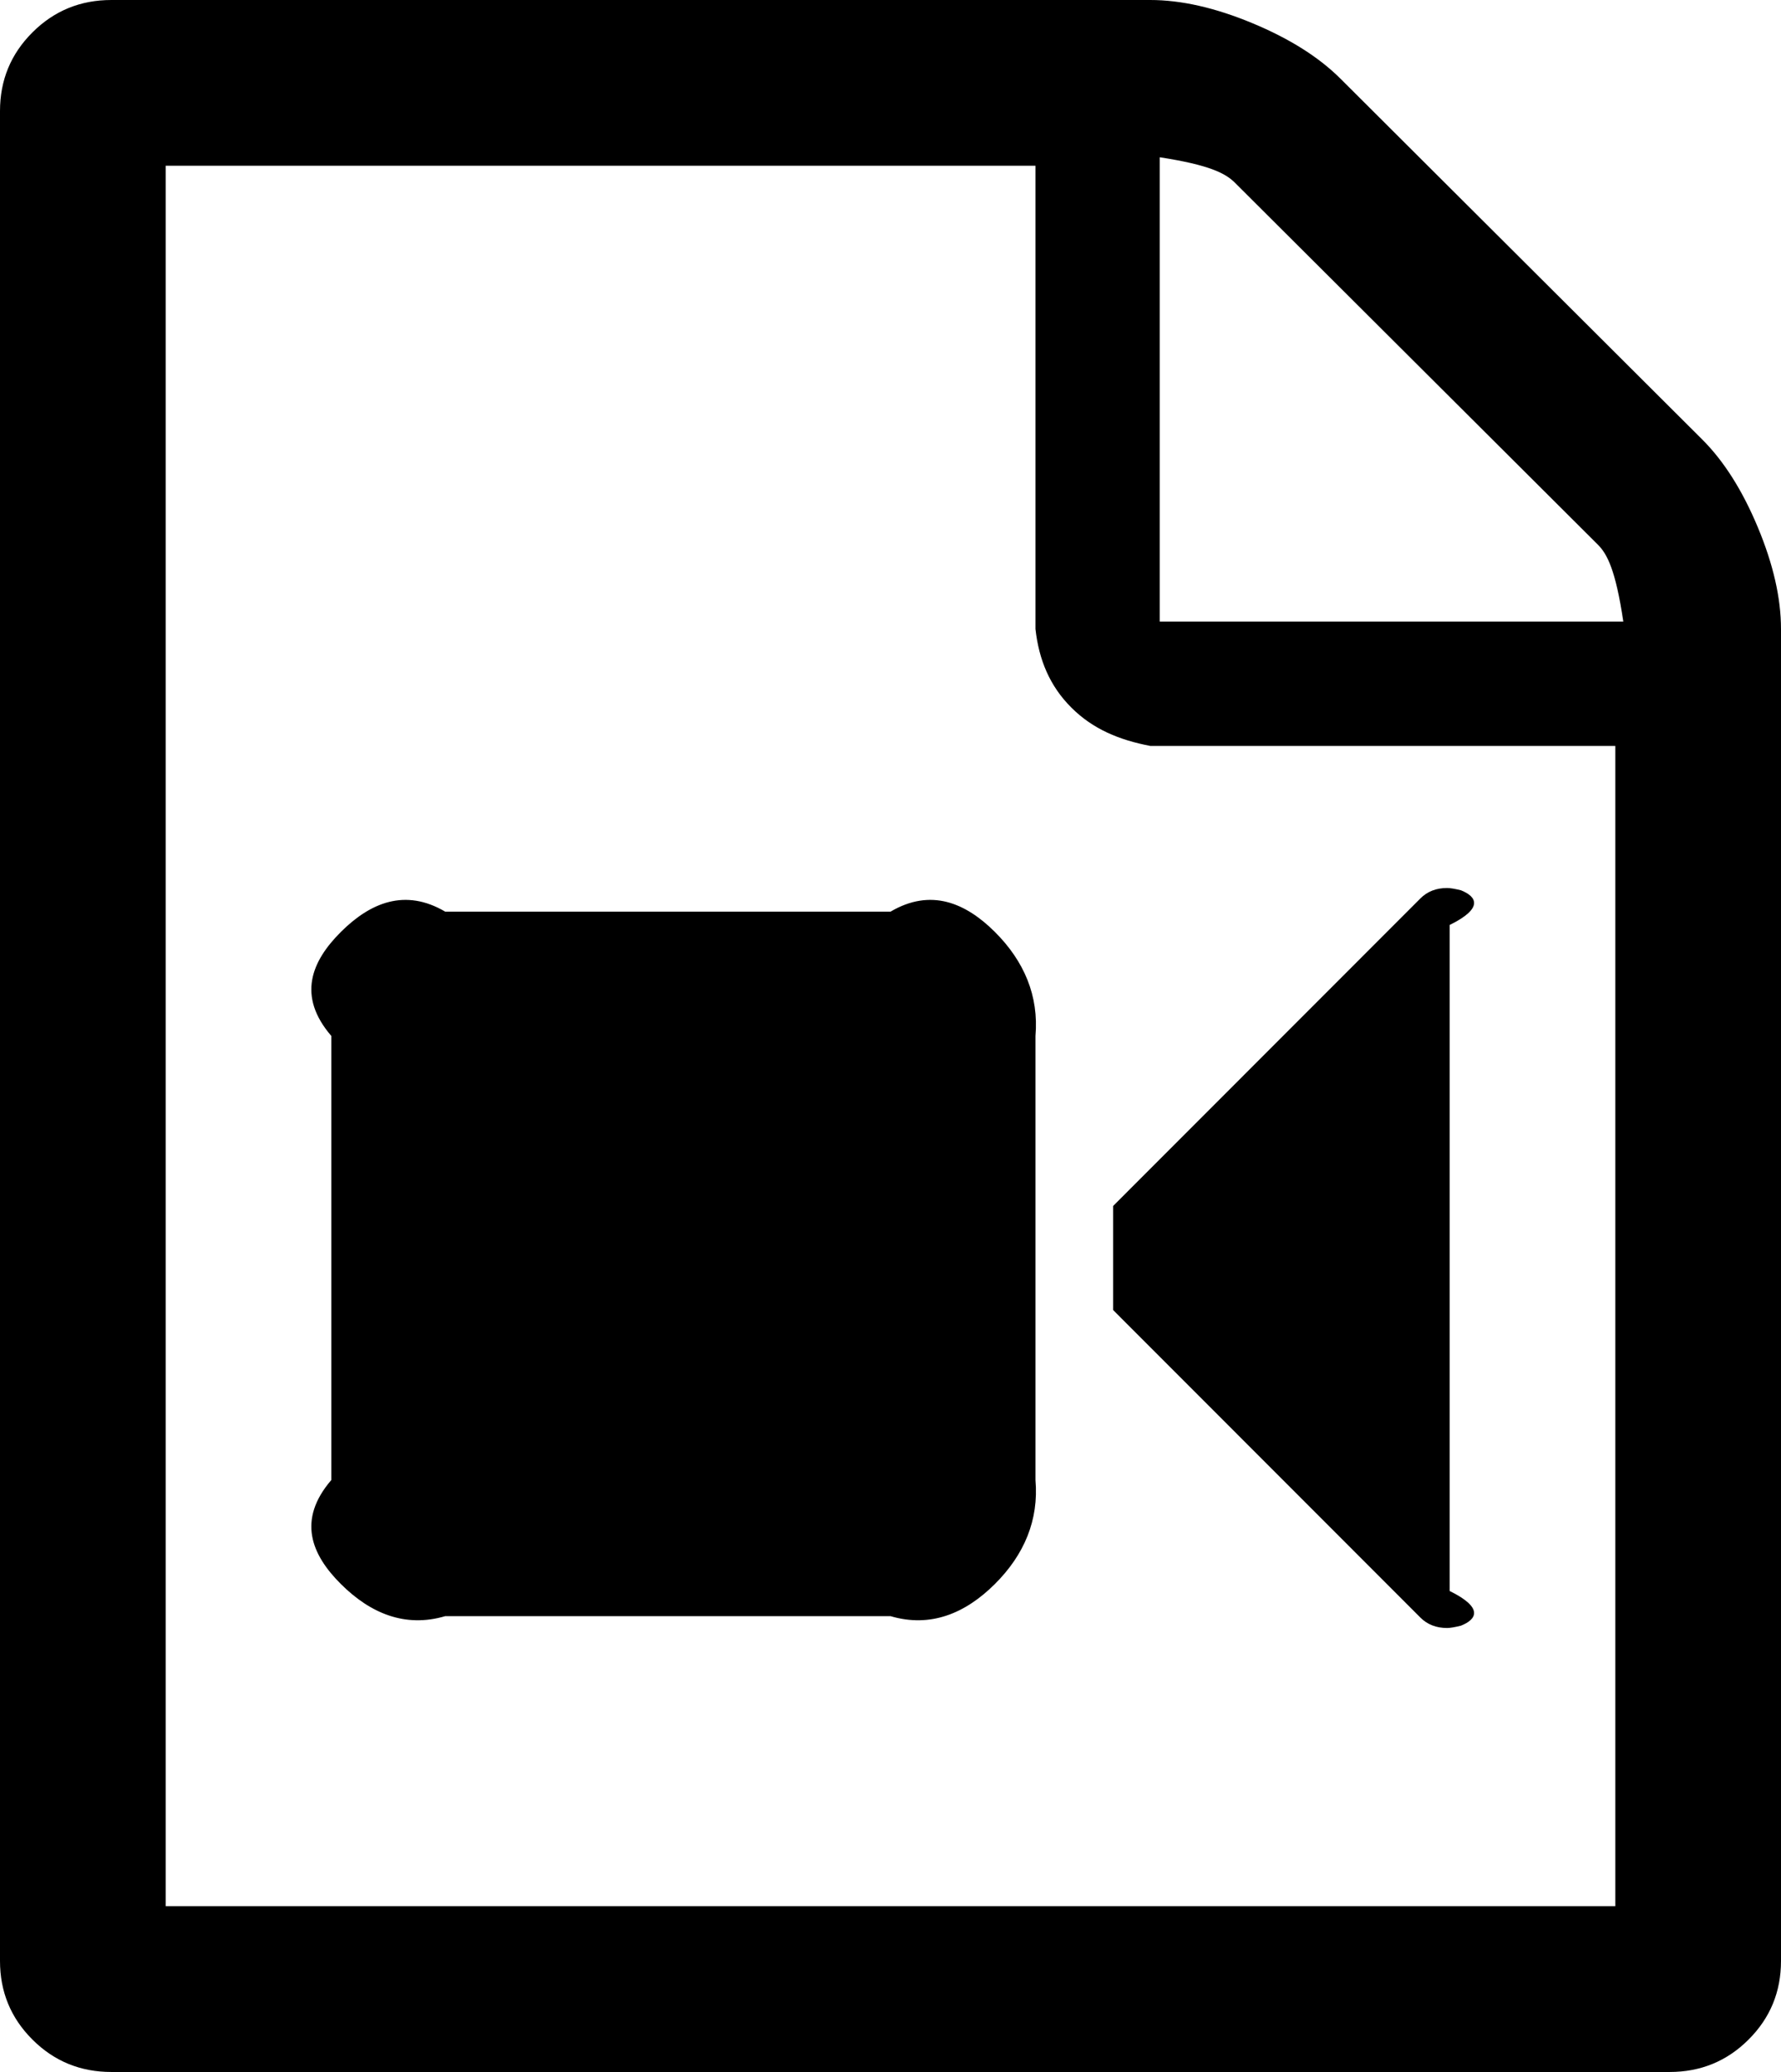 ﻿<?xml version="1.0" encoding="utf-8"?>
<svg version="1.1" xmlns:xlink="http://www.w3.org/1999/xlink" width="43px" height="50px" xmlns="http://www.w3.org/2000/svg">
  <g transform="matrix(1 0 0 1 -300 -172 )">
    <path d="M 32.362 1.897  L 41.096 10.603  C 41.619 11.124  42.067 11.83  42.44 12.723  C 42.813 13.616  43 14.435  43 15.179  L 43 47.321  C 43 48.065  42.739 48.698  42.216 49.219  C 41.694 49.74  41.059 50  40.312 50  L 2.688 50  C 1.941 50  1.306 49.74  0.784 49.219  C 0.261 48.698  0 48.065  0 47.321  L 0 2.679  C 0 1.935  0.261 1.302  0.784 0.781  C 1.306 0.26  1.941 0  2.688 0  L 27.771 0  C 28.517 0  29.339 0.186  30.234 0.558  C 31.13 0.93  31.839 1.376  32.362 1.897  Z M 29.814 4.408  C 29.59 4.185  29.208 3.981  28 3.795  L 28 15  L 39.193 15  C 39.006 13.746  38.801 13.365  38.577 13.142  L 29.814 4.408  Z M 4 46  L 39 46  L 39 18  L 27.771 18  C 27.024 17.857  26.39 17.597  25.867 17.076  C 25.345 16.555  25.083 15.923  25 15.179  L 25 4  L 4 4  L 4 46  Z M 10.75 22  L 21.5 22  C 22.47 21.429  23.31 21.782  24.02 22.489  C 24.729 23.196  25.083 24.033  25 25  L 25 35.714  C 25.083 36.682  24.729 37.519  24.02 38.225  C 23.31 38.932  22.47 39.286  21.5 39  L 10.75 39  C 9.78 39.286  8.94 38.932  8.23 38.225  C 7.521 37.519  7.167 36.682  8 35.714  L 8 25  C 7.167 24.033  7.521 23.196  8.23 22.489  C 8.94 21.782  9.78 21.429  10.75 22  Z M 34.938 21.429  C 35.012 21.429  35.124 21.447  35.273 21.484  C 35.647 21.633  35.833 21.912  35 22.321  L 35 38.393  C 35.833 38.802  35.647 39.081  35.273 39.23  C 35.124 39.267  35.012 39.286  34.938 39.286  C 34.676 39.286  34.462 39.202  34.294 39.035  L 26.875 31.613  L 26.875 29.102  L 34.294 21.68  C 34.462 21.512  34.676 21.429  34.938 21.429  Z " fill-rule="nonzero" fill="#000000" stroke="none" transform="matrix(1 0 0 1 300 172 )" />
  </g>
</svg>